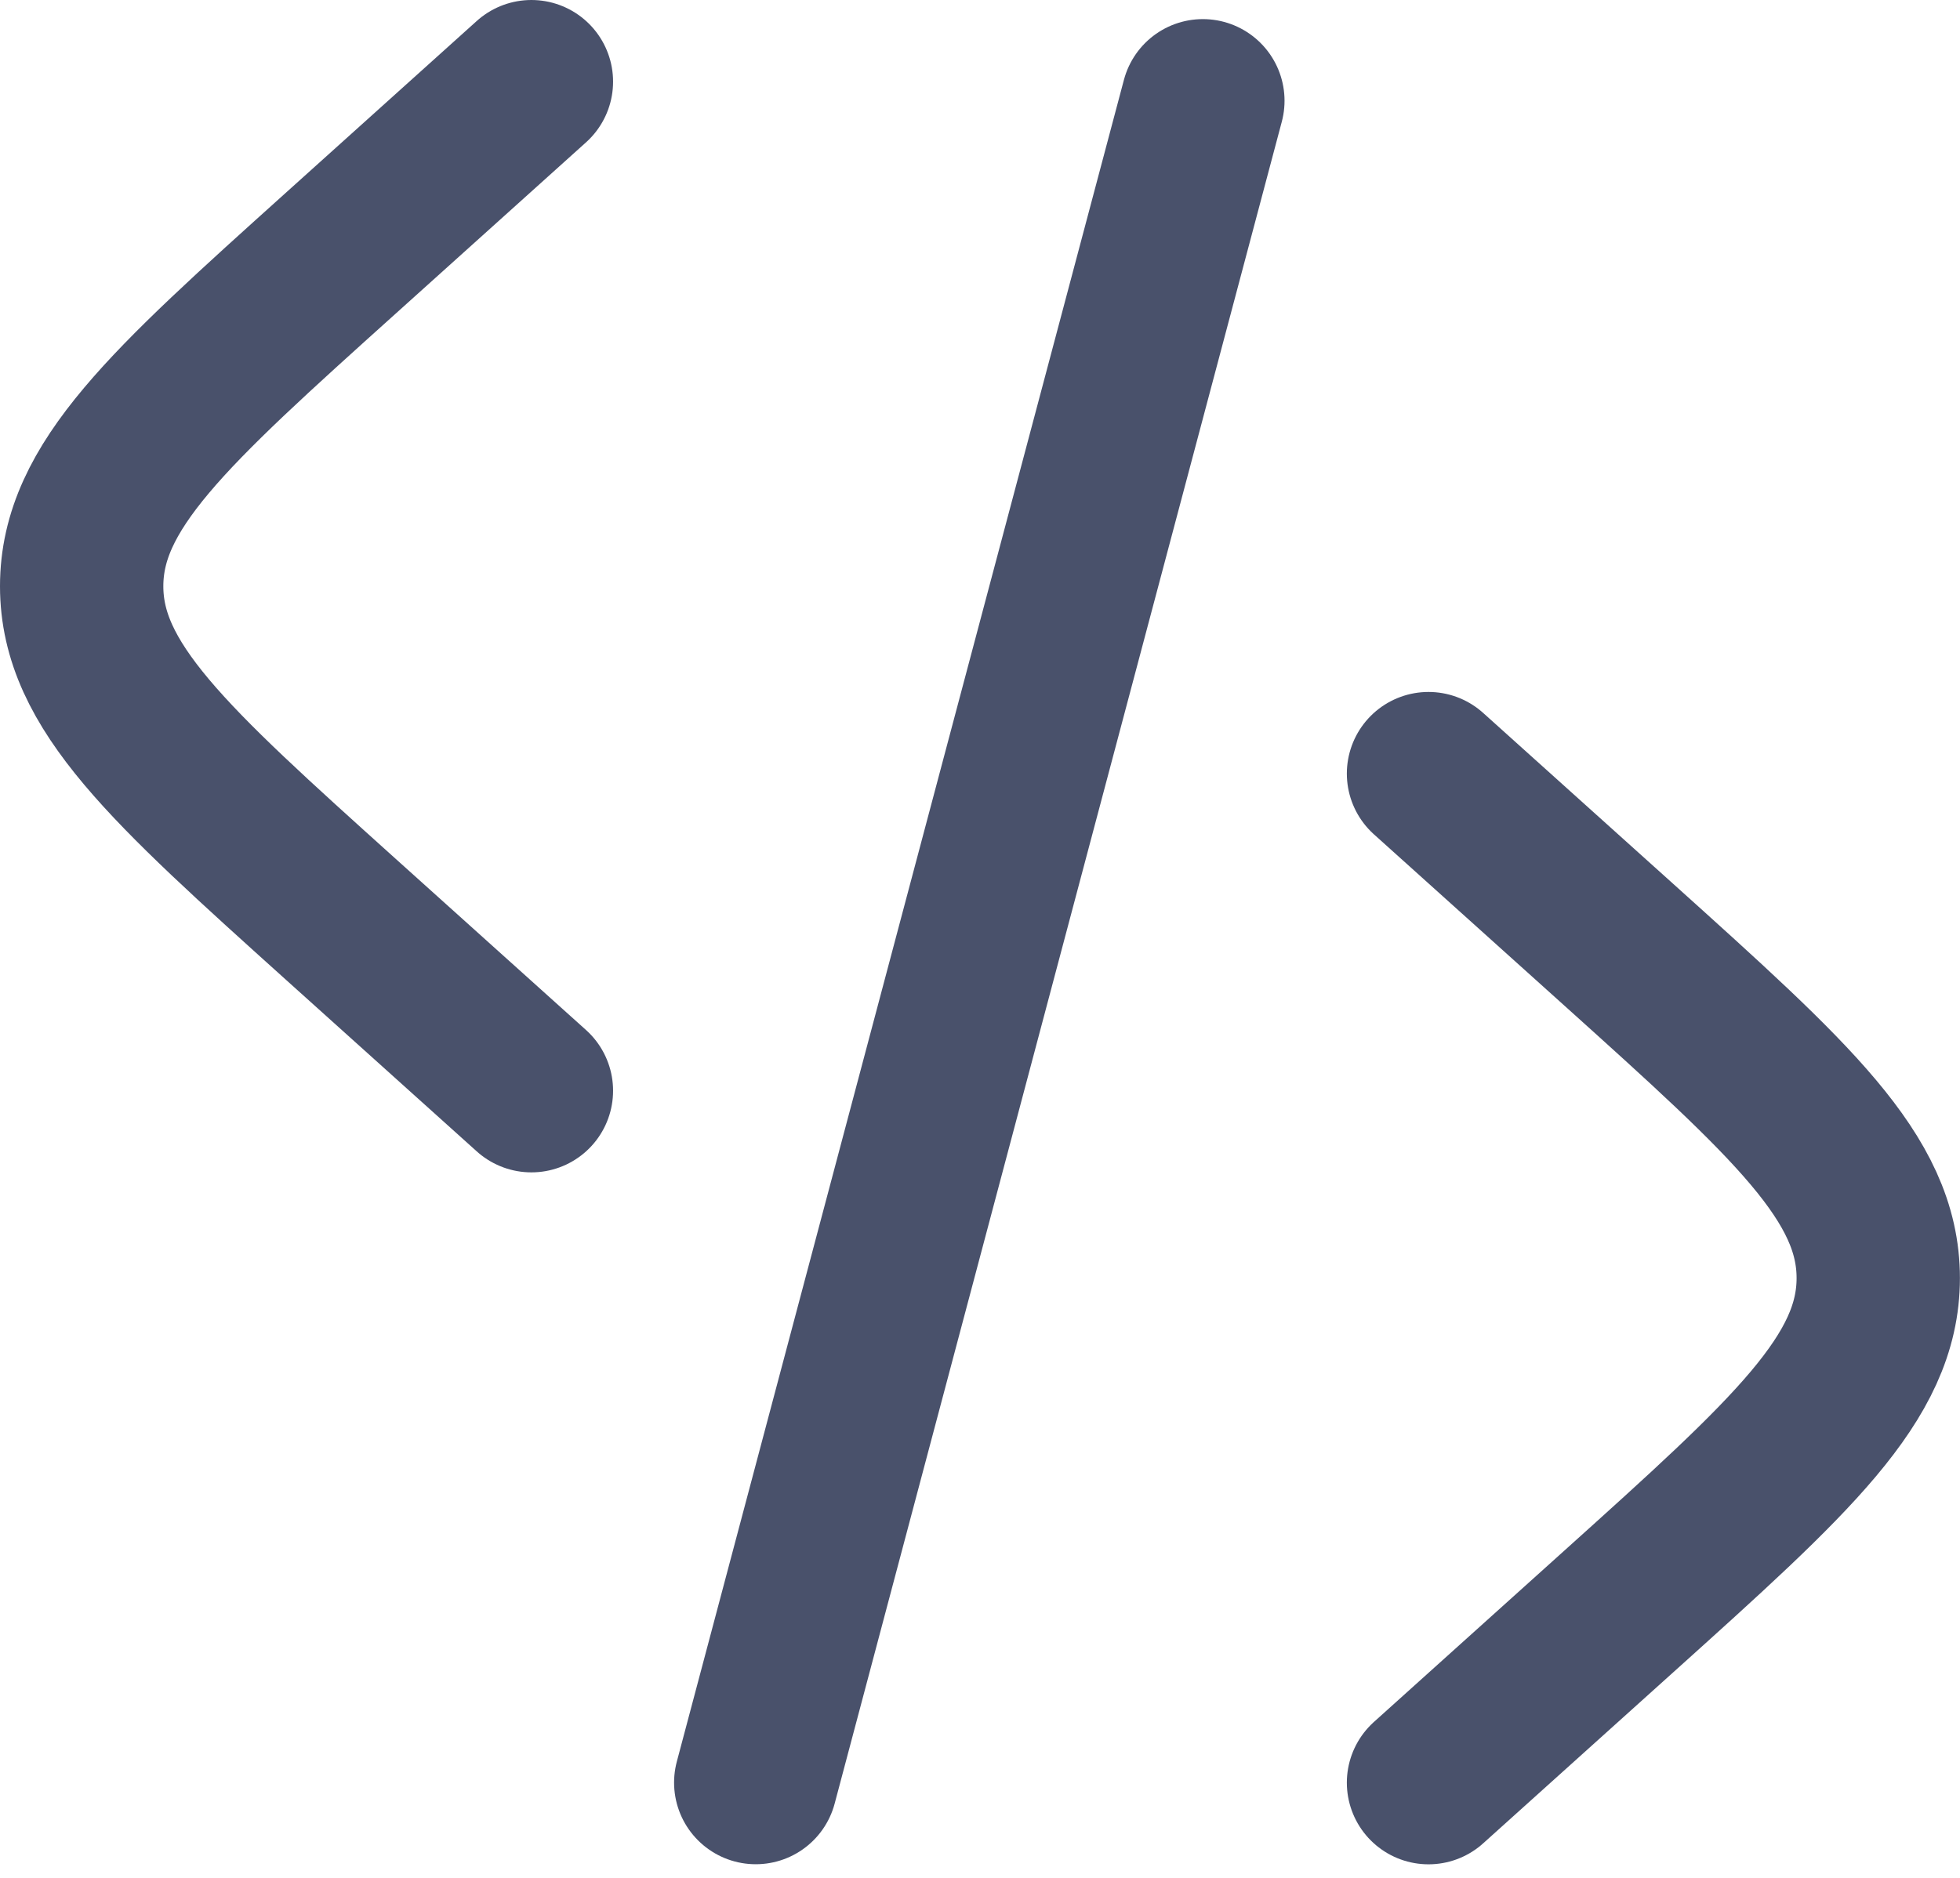 <svg width="24" height="23" viewBox="0 0 24 23" fill="none" xmlns="http://www.w3.org/2000/svg">
<path d="M17.492 9.475L19.822 11.571C21.94 13.478 22.999 14.431 22.999 15.654C22.999 16.877 21.94 17.831 19.822 19.737L17.492 21.834" stroke="#49516B" stroke-width="2" stroke-linecap="round"/>
<path d="M14.729 1.234L11.991 11.534L9.254 21.833" stroke="#49516B" stroke-width="2" stroke-linecap="round"/>
<path d="M6.507 1L4.177 3.097C2.059 5.003 1 5.956 1 7.18C1 8.403 2.059 9.356 4.177 11.263L6.507 13.359" stroke="#49516B" stroke-width="2" stroke-linecap="round"/>
</svg>
